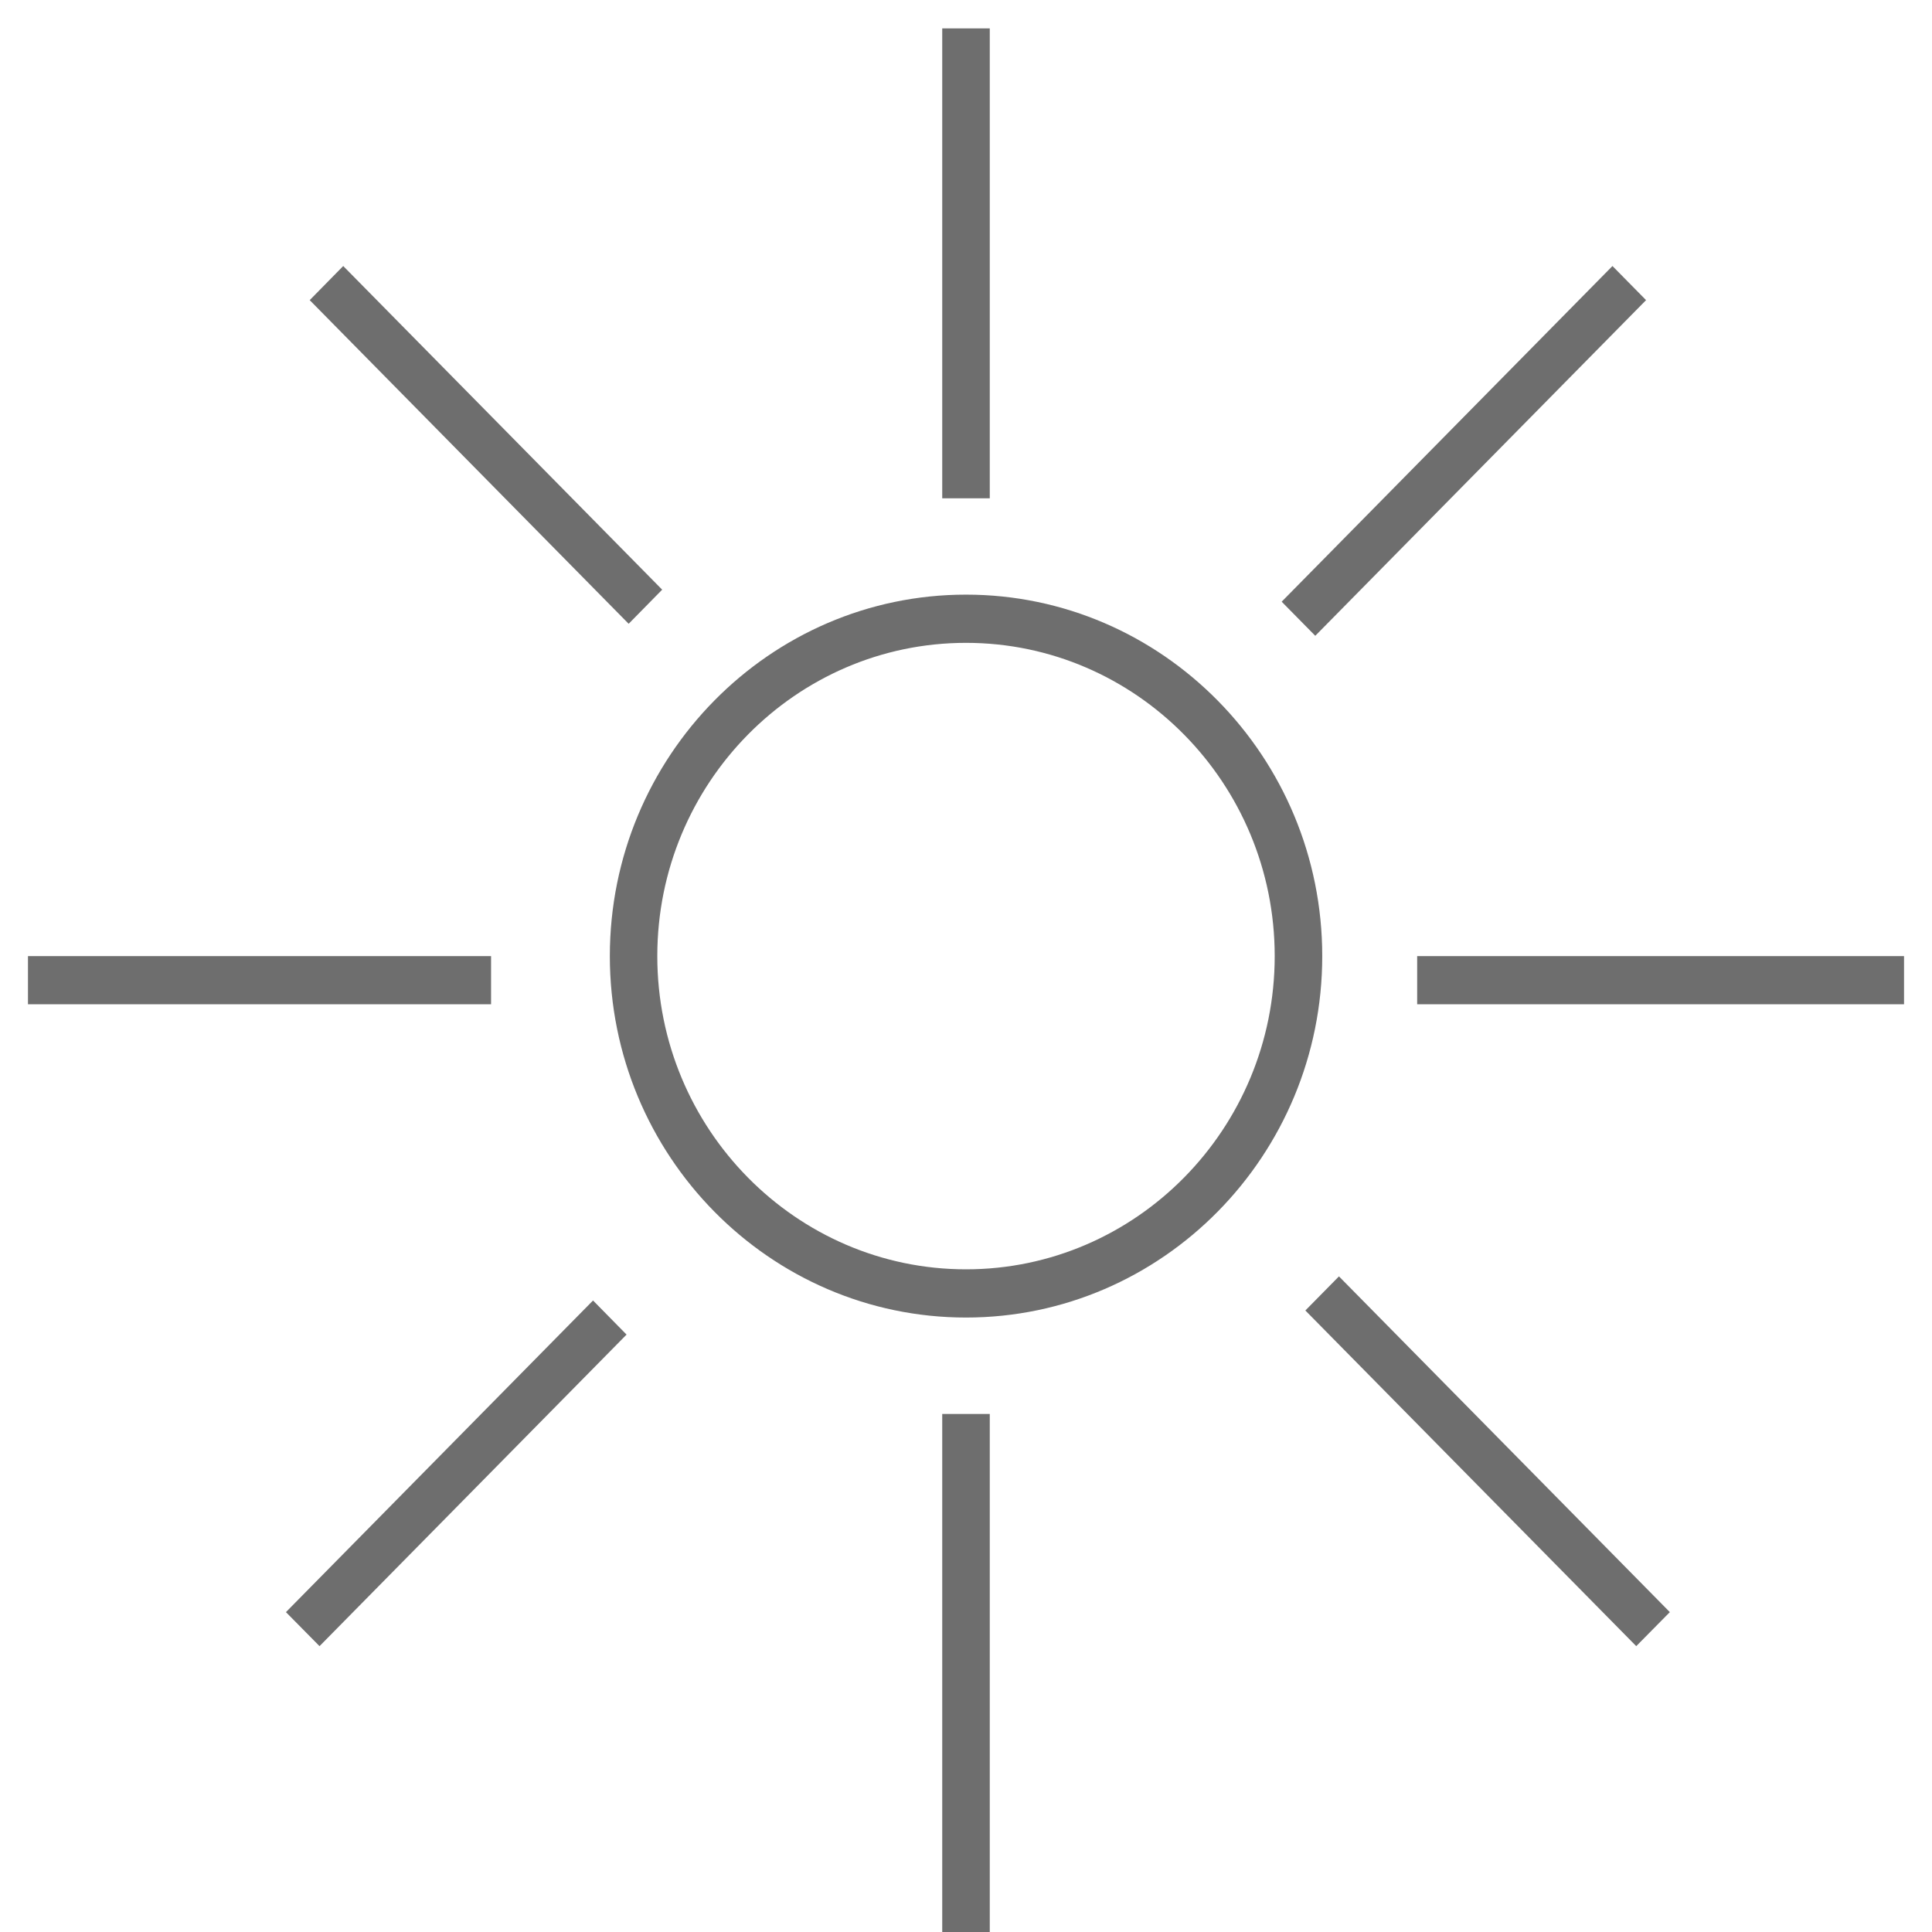<svg width="23" height="23" viewBox="0 0 23 23" fill="none" xmlns="http://www.w3.org/2000/svg">
<g id="Icon/Big/LowSun">
<g id="Group 12">
<path id="Combined Shape" fill-rule="evenodd" clip-rule="evenodd" d="M11.217 5.932H11.783V0.338H11.217V5.932ZM11.5 7.653C9.474 7.653 7.825 9.326 7.825 11.382C7.825 13.438 9.474 15.111 11.5 15.111C13.526 15.111 15.175 13.438 15.175 11.382C15.175 9.326 13.526 7.653 11.5 7.653ZM11.5 15.685C9.162 15.685 7.26 13.755 7.26 11.382C7.26 9.01 9.162 7.079 11.5 7.079C13.838 7.079 15.741 9.01 15.741 11.382C15.741 13.755 13.838 15.685 11.5 15.685ZM11.783 23H11.217V16.833H11.783V23ZM0.333 11.956H5.846V11.382H0.333V11.956ZM22.667 11.956H16.871V11.382H22.667V11.956ZM7.484 7.426L3.687 3.573L4.086 3.167L7.883 7.02L7.484 7.426ZM15.54 15.601L19.479 19.597L19.879 19.192L15.94 15.195L15.54 15.601ZM3.804 19.597L3.404 19.192L7.06 15.482L7.459 15.888L3.804 19.597ZM15.258 7.163L15.658 7.569L19.596 3.573L19.196 3.167L15.258 7.163Z" fill="#6E6E6E"/>
</g>
</g>
</svg>
